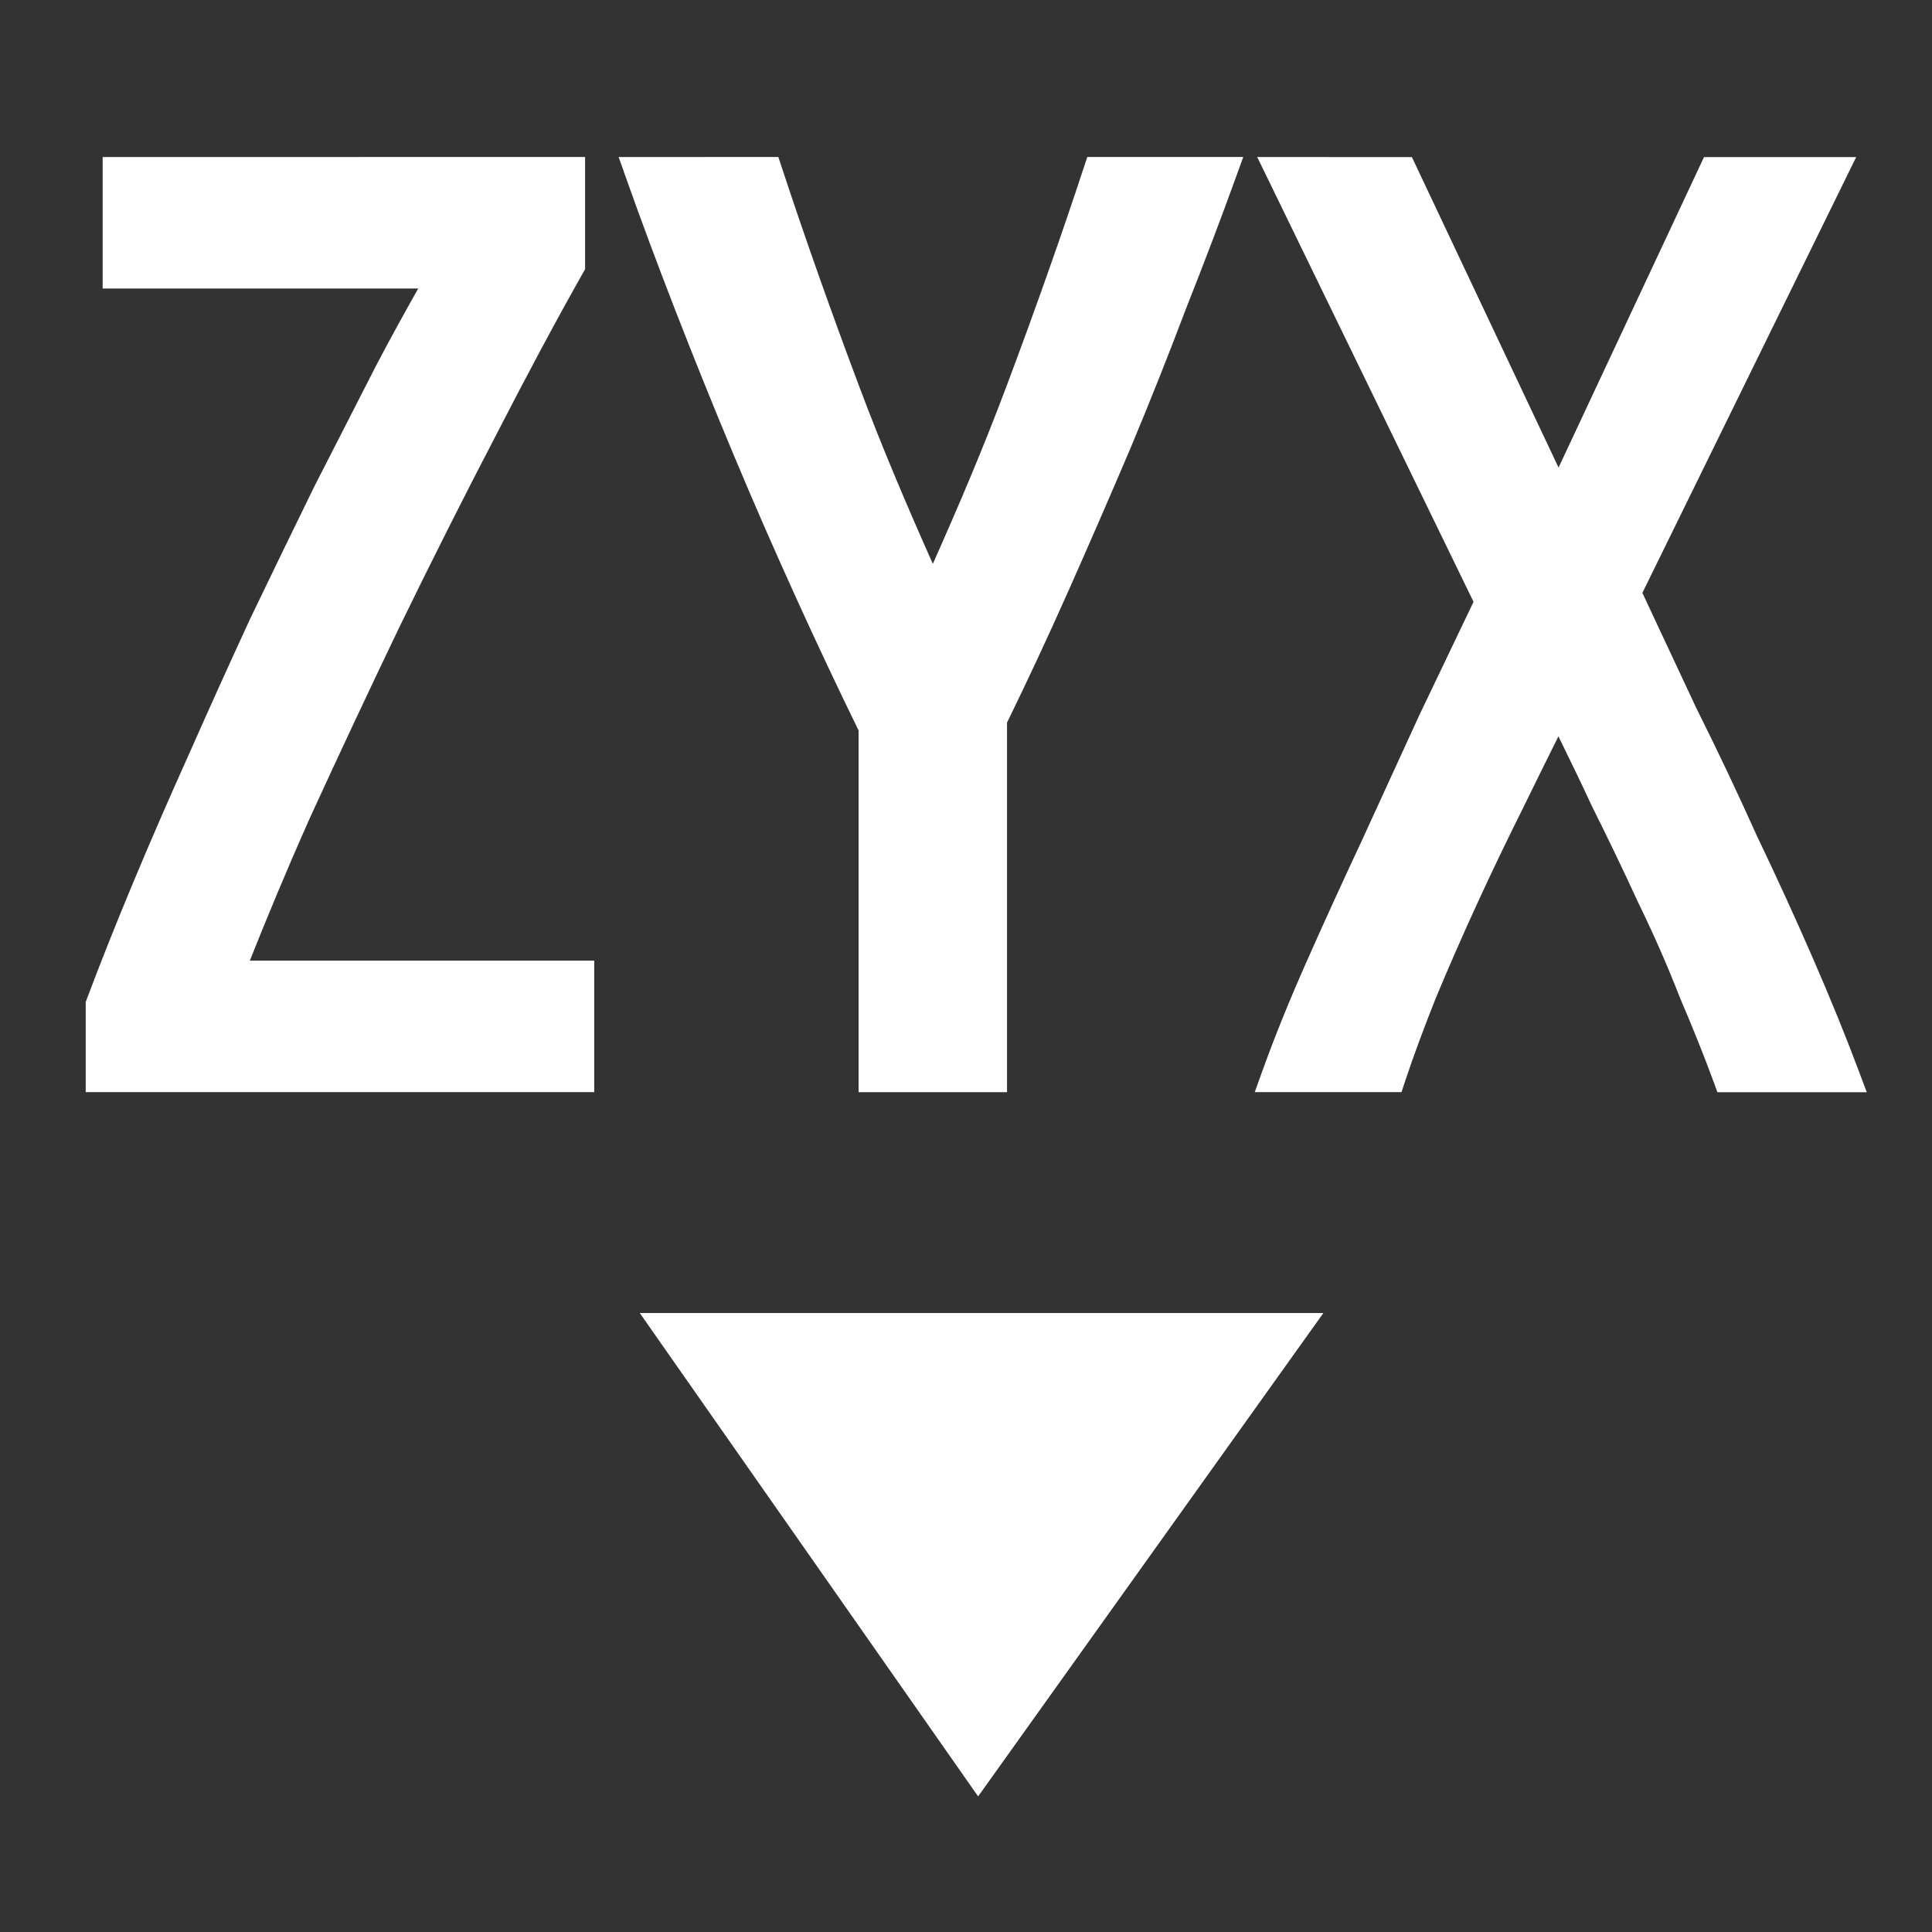 <?xml version="1.0" encoding="UTF-8"?>
<!-- Created with Inkscape (http://www.inkscape.org/) -->
<svg width="128" height="128" enable-background="new" version="1.1" viewBox="0 0 33.867 33.867" xmlns="http://www.w3.org/2000/svg" xmlns:cc="http://creativecommons.org/ns#" xmlns:dc="http://purl.org/dc/elements/1.1/" xmlns:rdf="http://www.w3.org/1999/02/22-rdf-syntax-ns#">
 <rect x="0" y="0" width="33.867" height="33.867" fill="#333333" stroke="none"/>
 <g transform="translate(0 -263.13)">
  <g fill="#fff">
   <path d="m17.146 294.62 6.052-8.473h-11.983z" style="paint-order:markers stroke fill"/>
   <path transform="matrix(.265 0 0 .265 0 263.13)" d="m38.703 10.385-31.912 2e-3v8.697h20.873c-0.888 1.584-1.784 3.188-2.807 5.144l-4e-3 0.008c-1.266 2.474-2.618 5.12-4.057 7.939l-0.008 0.016c-1.382 2.822-2.793 5.729-4.232 8.723l-2e-3 0.006-0.004 0.008c-1.383 2.997-2.737 5.991-4.062 8.988-1.326 2.941-2.567 5.797-3.721 8.566-1.155 2.771-2.165 5.314-3.033 7.629l-0.064 0.174v5.957h33.637v-8.695h-22.781c1.116-2.803 2.366-5.826 3.963-9.42 1.895-4.135 3.874-8.359 5.941-12.666l0.004-0.008c2.124-4.362 4.248-8.58 6.371-12.654l2e-3 -2e-3v-2e-3c2.124-4.133 4.047-7.718 5.764-10.752l0.133-0.236zm12.783 0-10.564 2e-3 0.484 1.367c0.982 2.773 2.078 5.717 3.289 8.832 1.211 3.115 2.48 6.261 3.807 9.434 1.327 3.174 2.714 6.346 4.156 9.52 1.407 3.095 2.784 6.013 4.137 8.781v23.924h9.818v-24.443c1.352-2.768 2.704-5.661 4.055-8.701 1.383-3.112 2.737-6.222 4.062-9.334l2e-3 -0.004 2e-3 -2e-3c1.325-3.169 2.563-6.282 3.717-9.338l0.008-0.02c1.209-3.051 2.303-5.933 3.283-8.643l0.498-1.375h-10.318l-0.232 0.705c-1.491 4.53-3.184 9.322-5.078 14.373-1.589 4.238-3.239 8.089-4.906 11.836-1.668-3.747-3.319-7.598-4.908-11.836-1.894-5.051-3.587-9.843-5.078-14.373zm31.676 2e-3 0.719 1.475 13.592 27.949c-1.146 2.401-2.335 4.886-3.584 7.492l-0.008 0.016c-1.266 2.762-2.531 5.524-3.797 8.285-1.267 2.707-2.477 5.358-3.629 7.951-1.159 2.608-2.145 5.045-2.961 7.316l-0.494 1.373h9.707l0.232-0.701c0.566-1.699 1.248-3.547 2.045-5.539l0.006-0.012v-2e-3c0.856-2.055 1.769-4.138 2.74-6.252 0.973-2.118 2.005-4.265 3.094-6.441l2e-3 -0.004 2e-3 -0.008c0.773-1.587 1.515-3.078 2.26-4.578 0.729 1.494 1.458 2.978 2.188 4.559l6e-3 0.016 8e-3 0.016c1.088 2.176 2.119 4.323 3.092 6.441l6e-3 0.01 6e-3 0.012c1.024 2.105 1.932 4.177 2.727 6.221l8e-3 0.02 6e-3 0.016c0.857 2 1.599 3.853 2.225 5.559l0.246 0.672h9.879l-0.52-1.385c-0.87-2.321-1.884-4.811-3.041-7.471-1.153-2.651-2.393-5.359-3.717-8.123l-0.01-0.023c-1.265-2.816-2.586-5.604-3.965-8.363l-0.012-0.023c-1.246-2.655-2.434-5.192-3.578-7.643l14.142-28.826h-10.066l-9.621 20.537-9.701-20.537z"/>
  </g>
 </g>
</svg>
